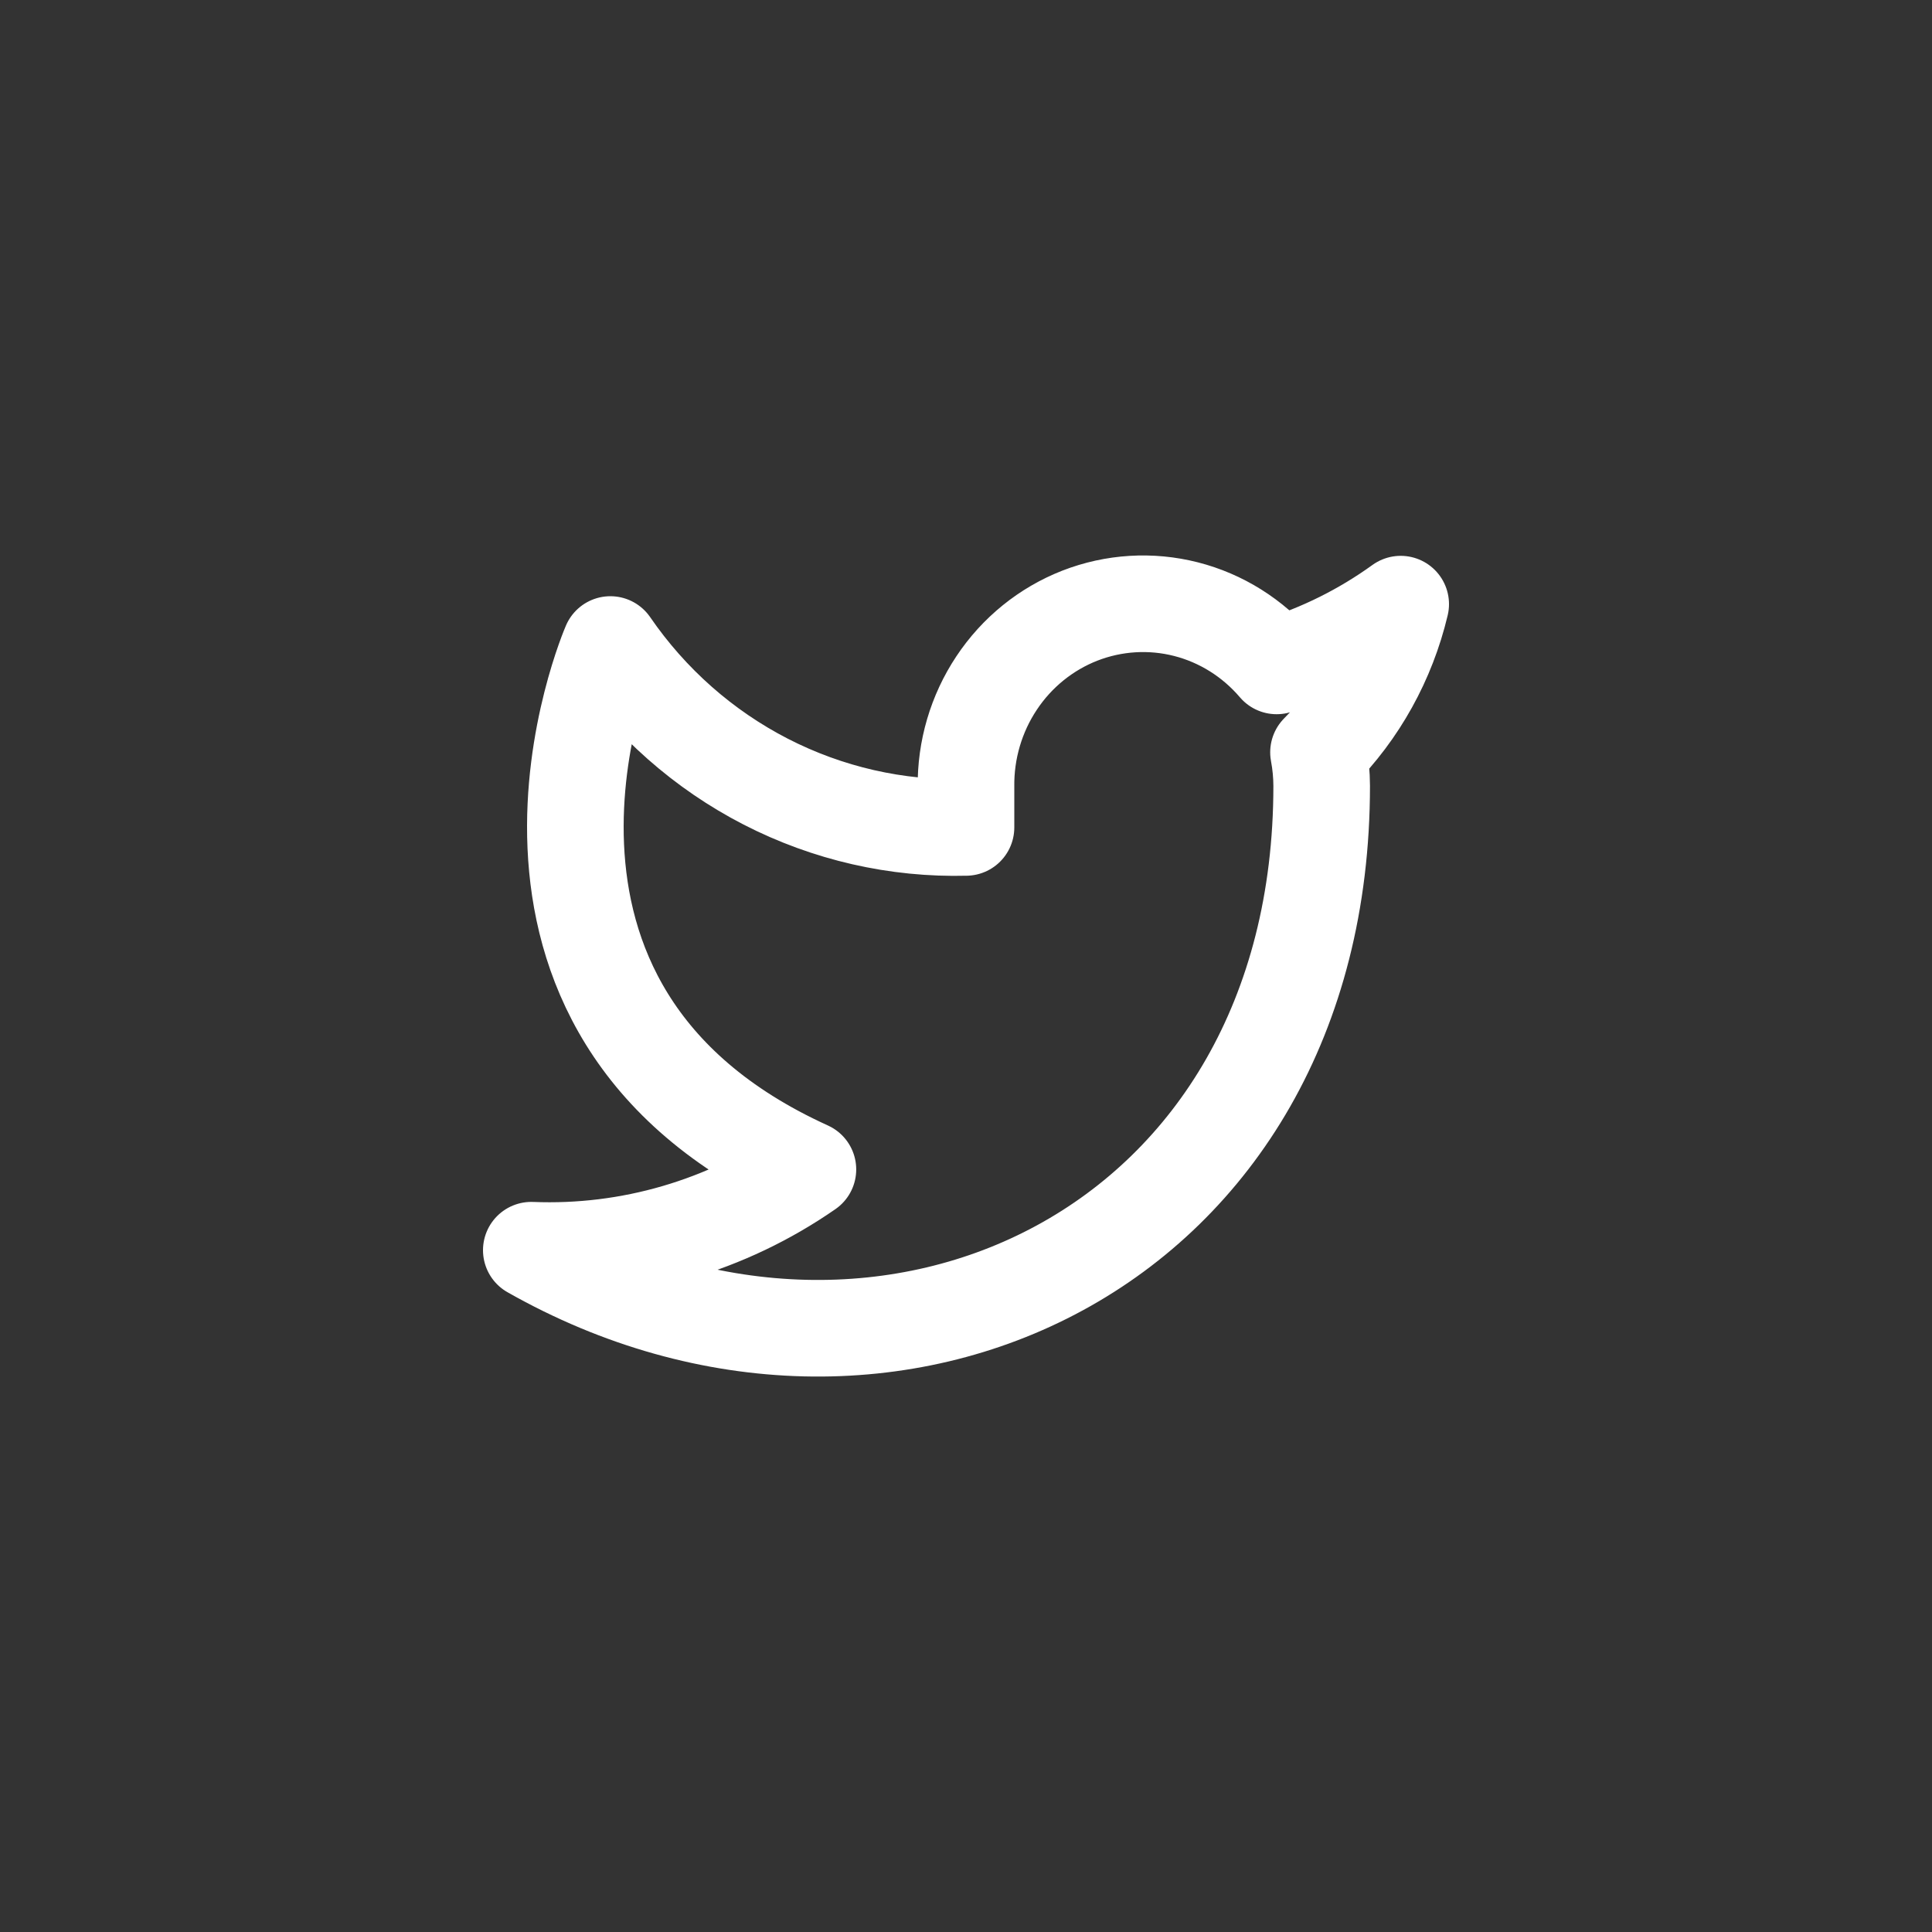 <svg width="40" height="40" viewBox="0 0 40 40" fill="none" xmlns="http://www.w3.org/2000/svg">
<rect x="0" y="0" width="40" height="40" fill="#333333" stroke="none"/>
<path d="M29 12.508C28.217 13.073 27.349 13.505 26.431 13.787C25.938 13.209 25.284 12.798 24.555 12.612C23.827 12.426 23.06 12.473 22.358 12.746C21.657 13.02 21.054 13.507 20.633 14.142C20.211 14.776 19.99 15.528 20 16.295V17.131C18.562 17.169 17.138 16.843 15.853 16.183C14.568 15.522 13.463 14.547 12.637 13.344C12.637 13.344 9.364 20.868 16.727 24.212C15.043 25.38 13.035 25.966 11 25.884C18.364 30.063 27.364 25.884 27.364 16.27C27.363 16.037 27.341 15.805 27.298 15.576C28.134 14.735 28.723 13.673 29 12.508V12.508Z" stroke="white" stroke-width="2" stroke-linecap="round" stroke-linejoin="round"/>
</svg>
